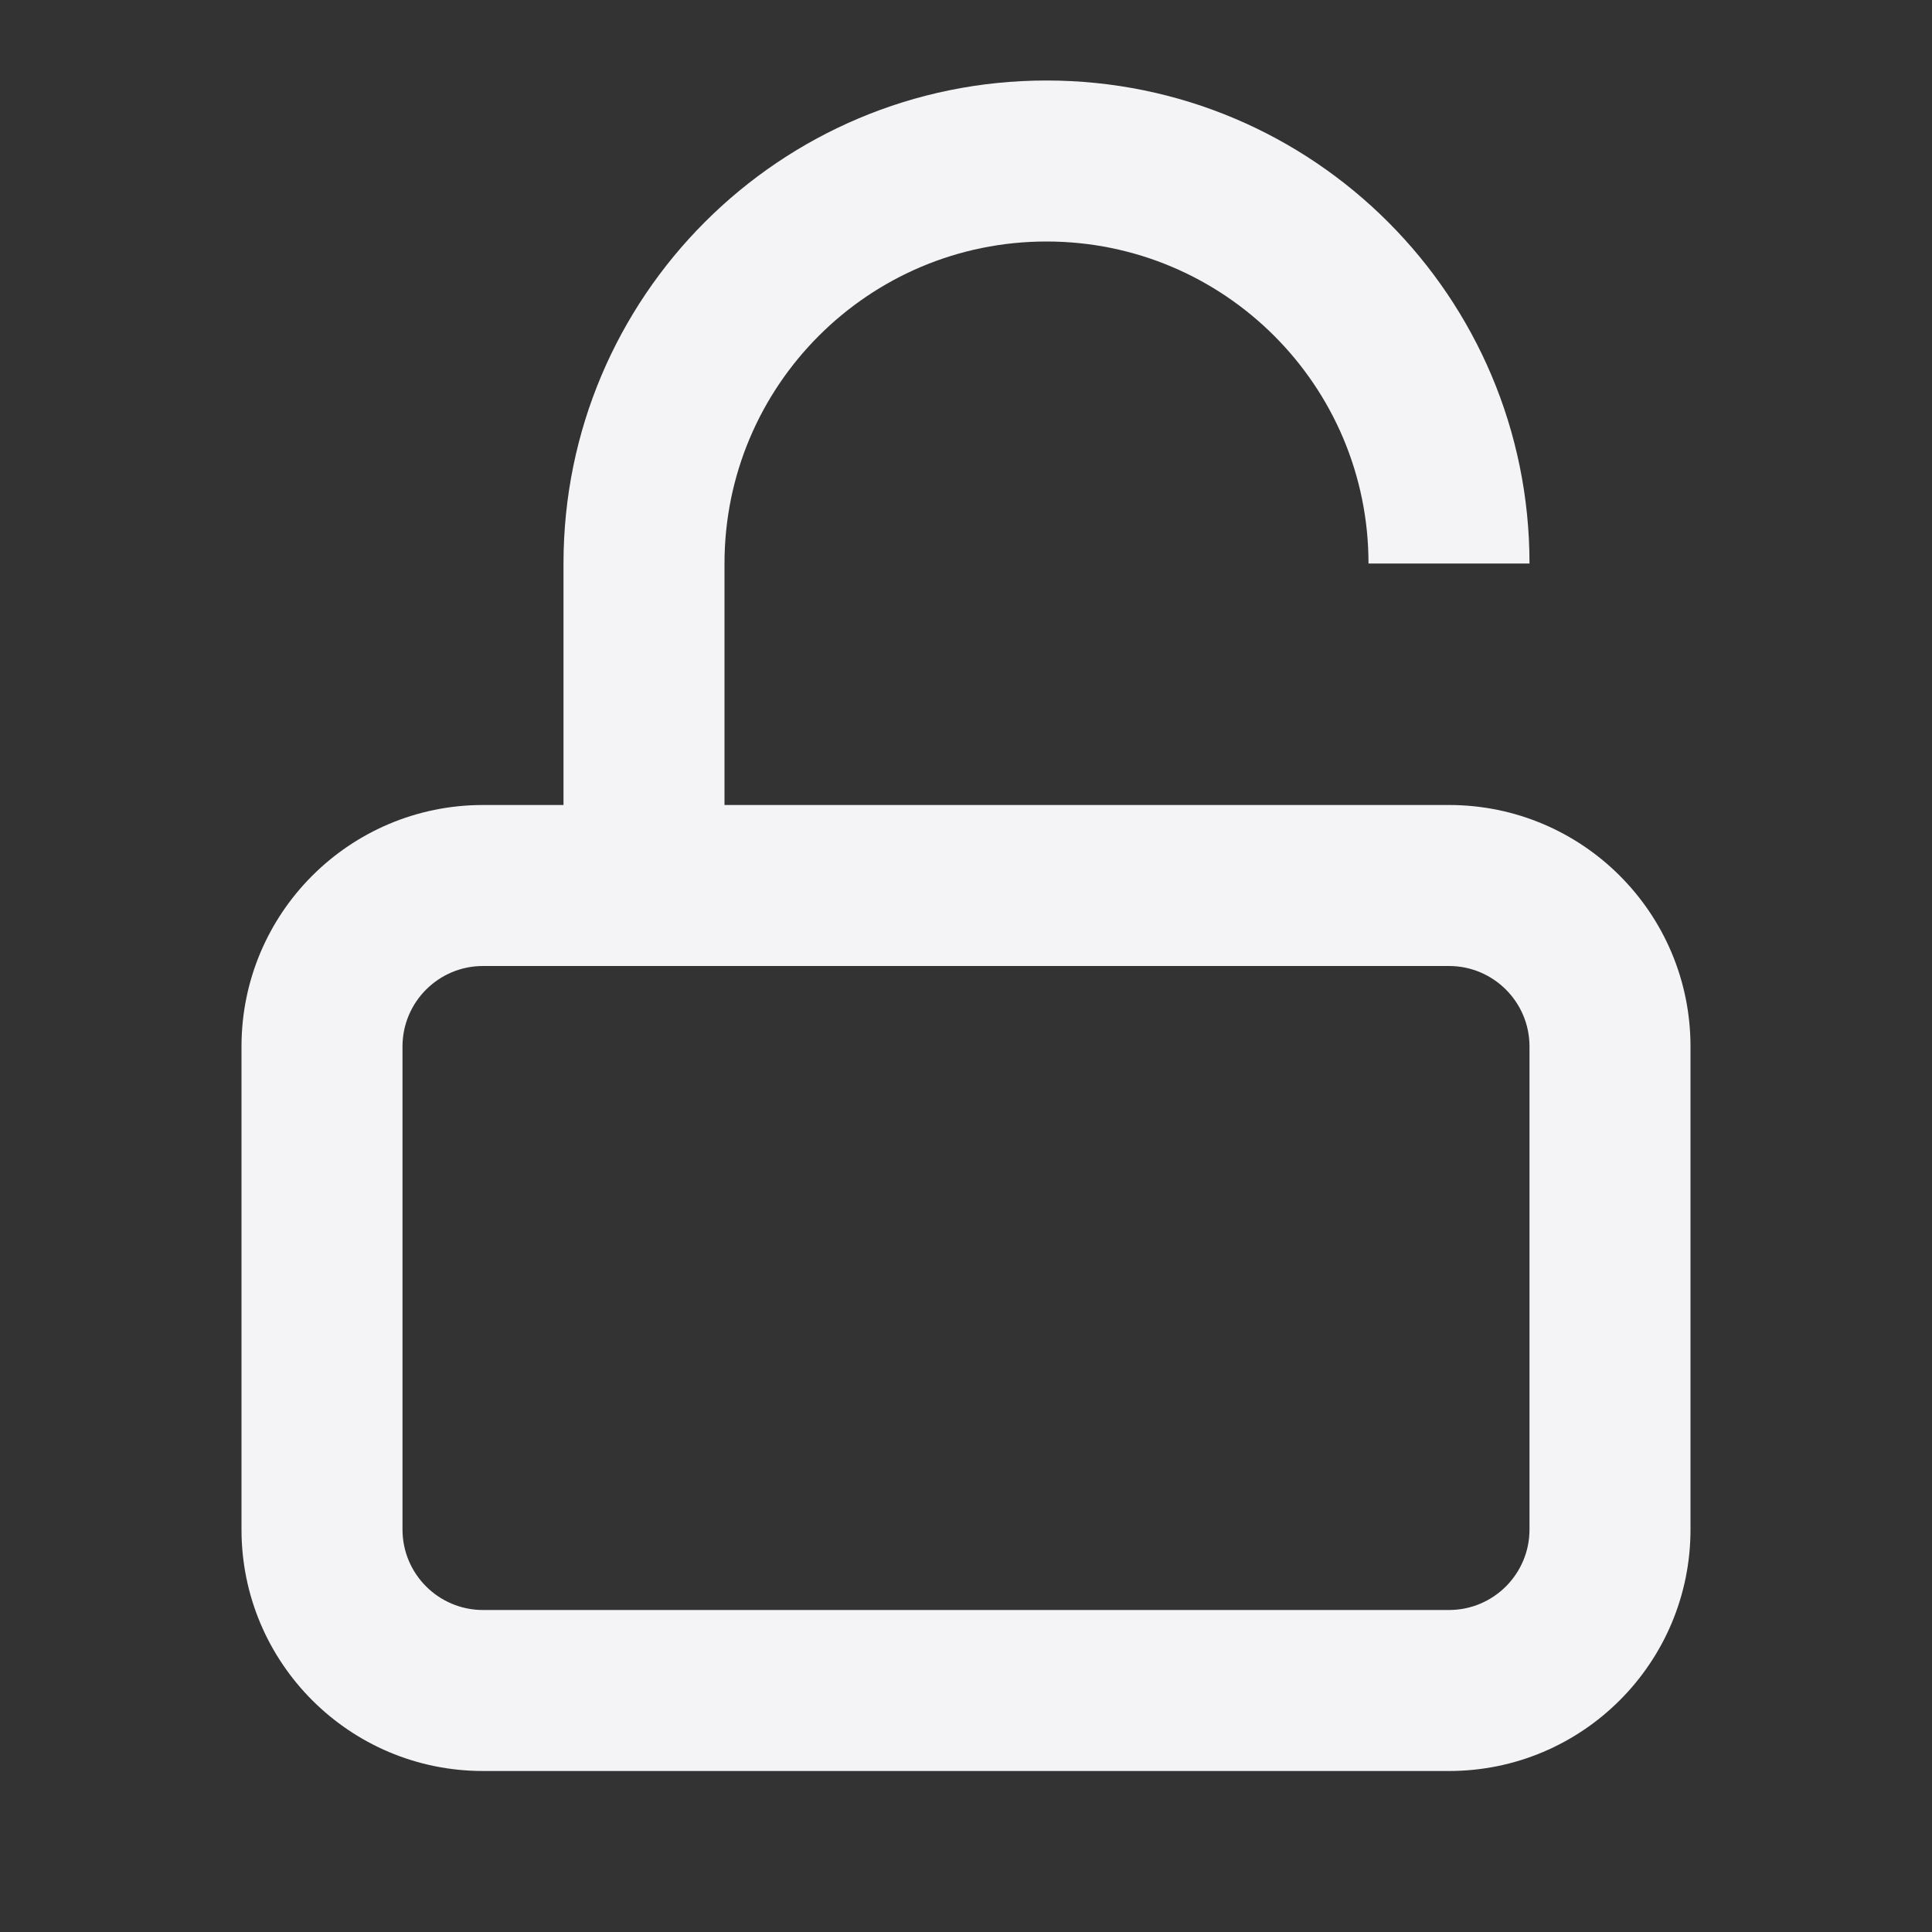 <svg fill="none" height="24" viewBox="0 0 24 24" width="24" xmlns="http://www.w3.org/2000/svg"><rect x="0" y="0" width="24" height="24" fill="#333333" stroke="none"/><path clip-rule="evenodd" d="m19 7h-2c0-2.209-1.791-4-4-4s-4 1.791-4 4v3h9c1.657 0 3 1.343 3 3v6c0 1.657-1.343 3-3 3h-12c-1.657 0-3-1.343-3-3v-6c0-1.657 1.343-3 3-3h1v-3c0-3.314 2.686-6 6-6 3.314 0 6 2.686 6 6zm-1 5h-12c-.552 0-1 .448-1 1v6c0 .552.448 1 1 1h12c.552 0 1-.448 1-1v-6c0-.552-.448-1-1-1z" fill="#f4f4f7" fill-rule="evenodd"/></svg>